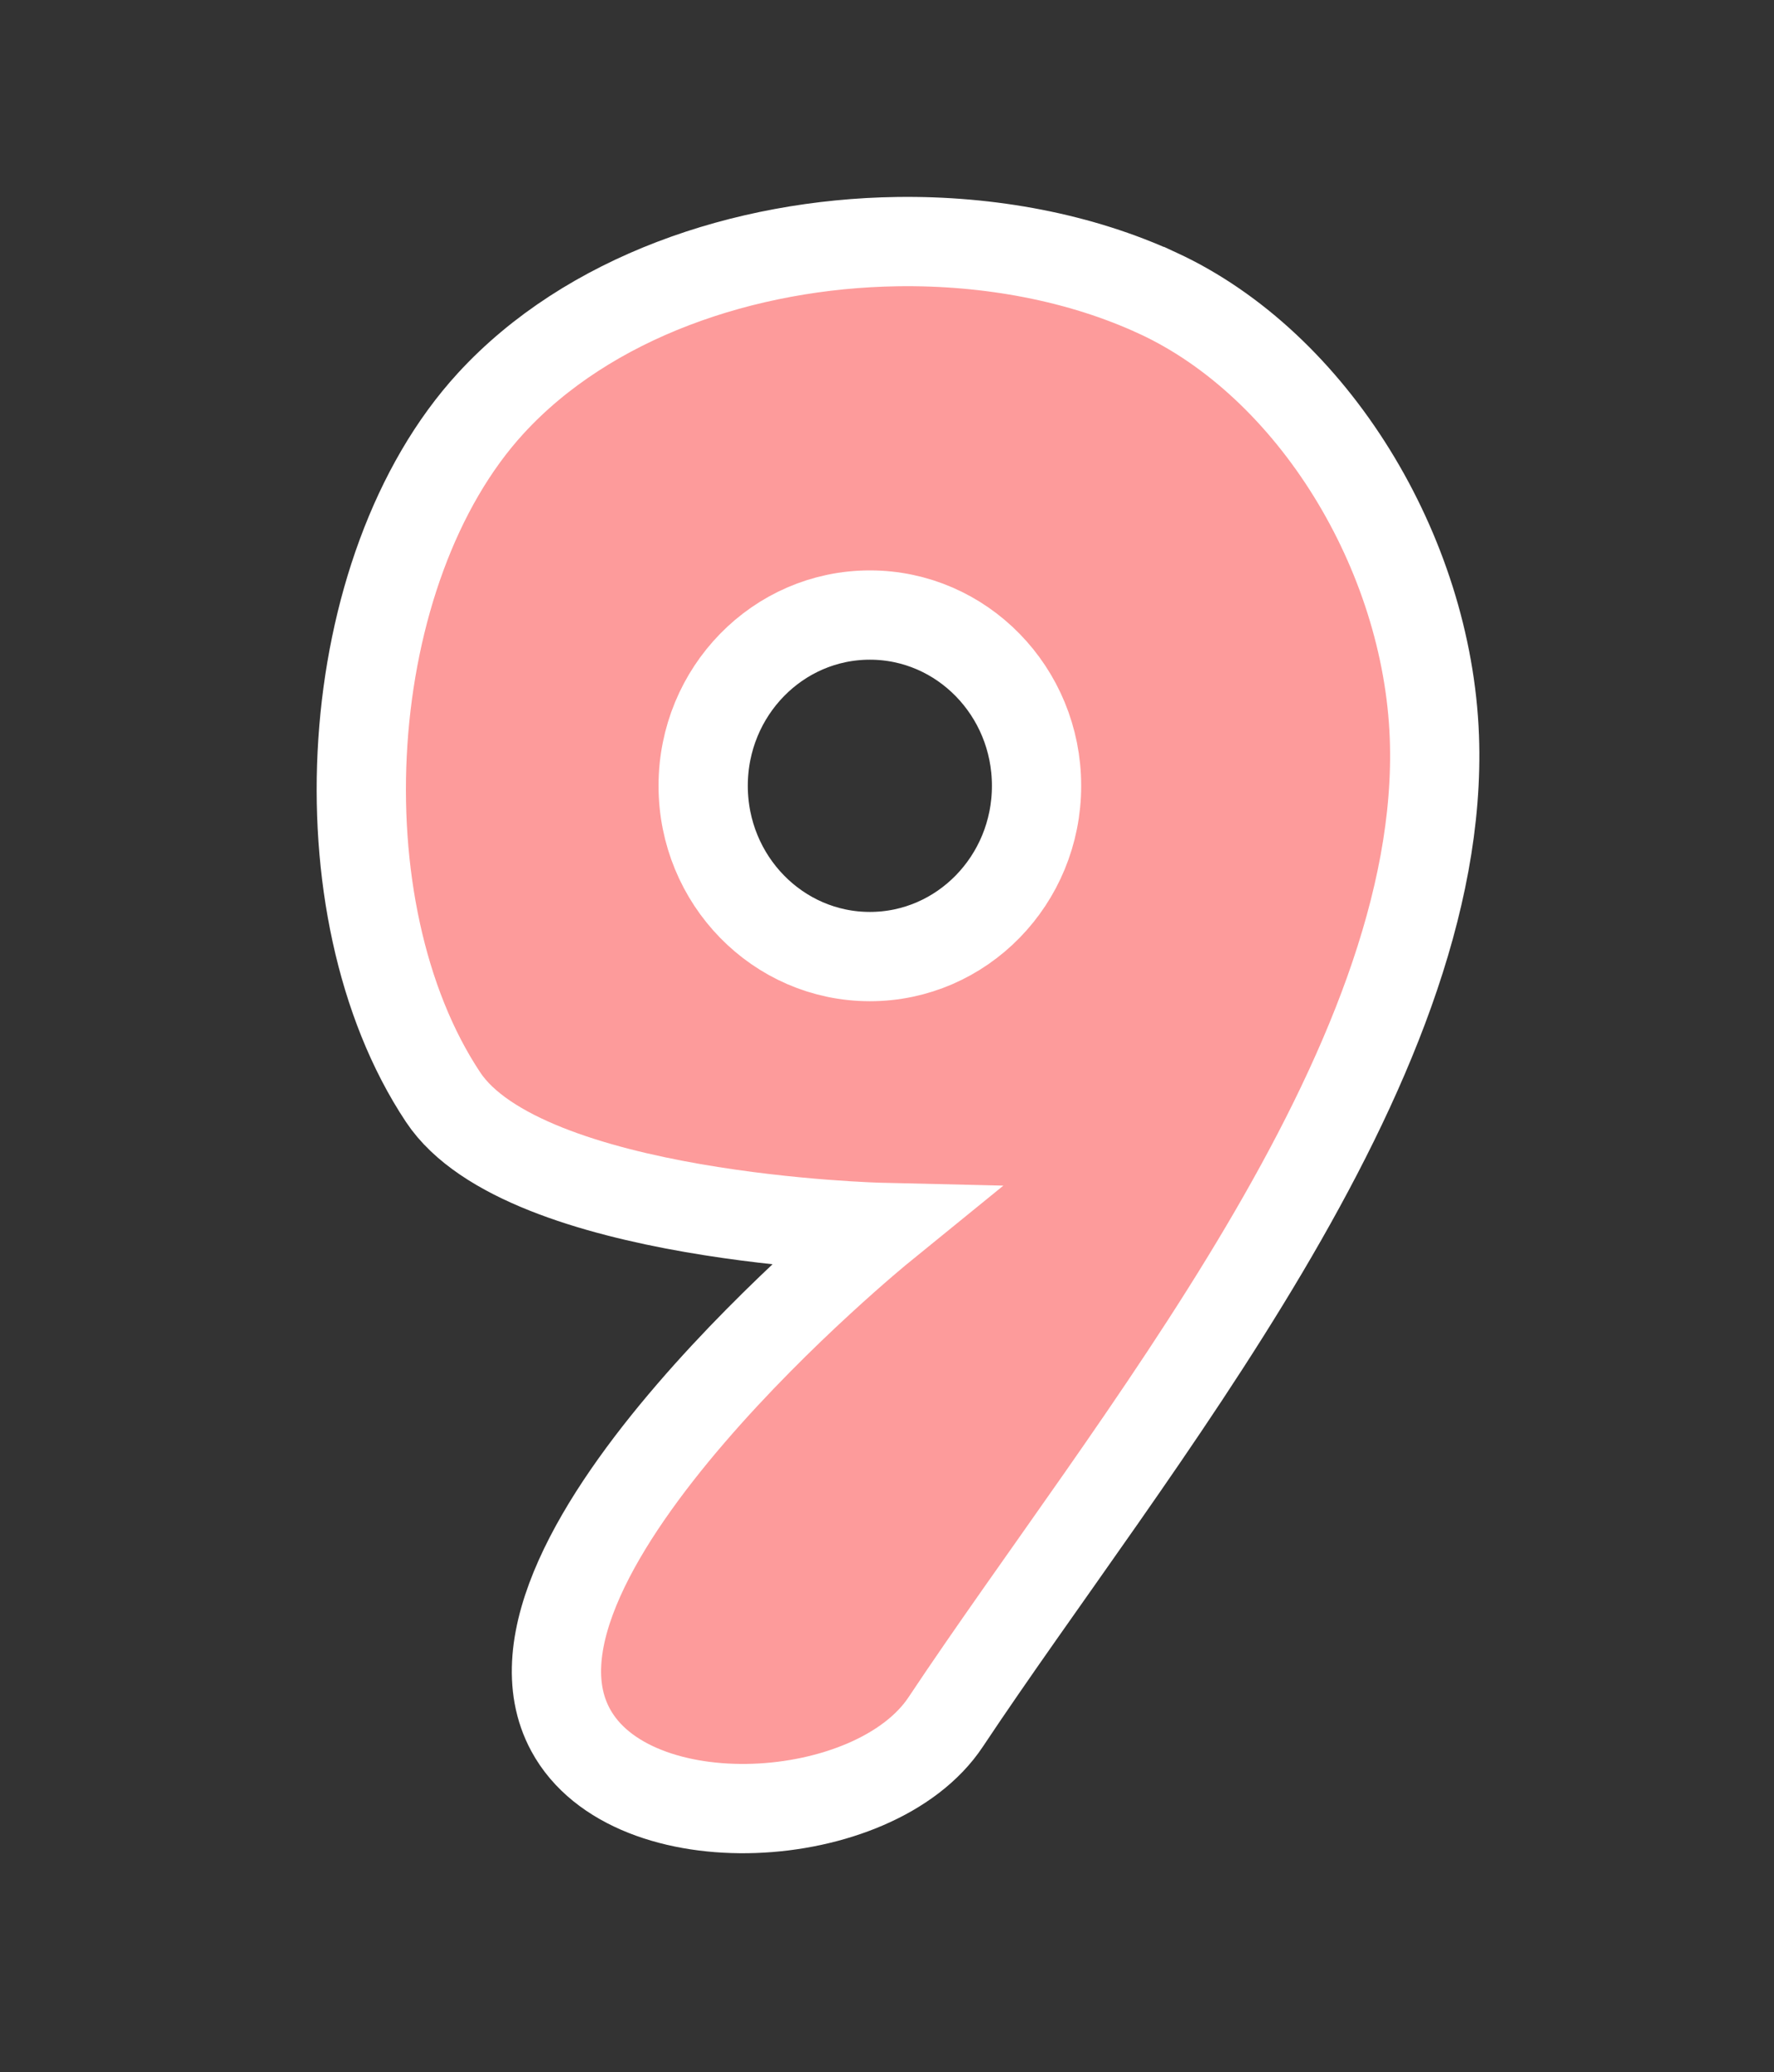 <svg version="1.1" xmlns="http://www.w3.org/2000/svg" xmlns:xlink="http://www.w3.org/1999/xlink" width="149.051" height="174.047" viewBox="0,0,149.051,174.047"><rect x="0" y="0" width="149.051" height="174.047" fill="#333333" stroke="none"/><g transform="translate(-244.549,-93.902)"><g data-paper-data="{&quot;isPaintingLayer&quot;:true}" fill-rule="nonzero" stroke="#ffffff" stroke-linecap="butt" stroke-linejoin="miter" stroke-miterlimit="10" stroke-dasharray="" stroke-dashoffset="0" style="mix-blend-mode: normal"><path d="M341.827,118.524c13.035,6.025 22.658,21.797 23.237,37.258c1.045,27.923 -25.531,59.409 -41.063,82.759c-5.961,8.962 -26.378,10.155 -31.513,0.66c-7.883,-14.576 26.101,-42.205 26.101,-42.205c0,0 -30.003,-0.7 -36.809,-10.937c-10.534,-15.844 -8.784,-44.371 4.023,-58.303c8.15,-8.866 21.251,-13.374 34.147,-13.56c7.737,-0.111 15.401,1.334 21.876,4.328zM303.629,159.903c-0,7.921 6.27,14.343 14.005,14.344c7.736,0 14.007,-6.422 14.006,-14.344c-0,-7.921 -6.271,-14.343 -14.006,-14.342c-7.735,0 -14.005,6.421 -14.005,14.342z" fill="#fd9b9b" stroke-width="7.5"/><path d="M244.549,267.949v-174.047h149.051v174.047z" fill="none" stroke-width="0"/></g></g></svg>